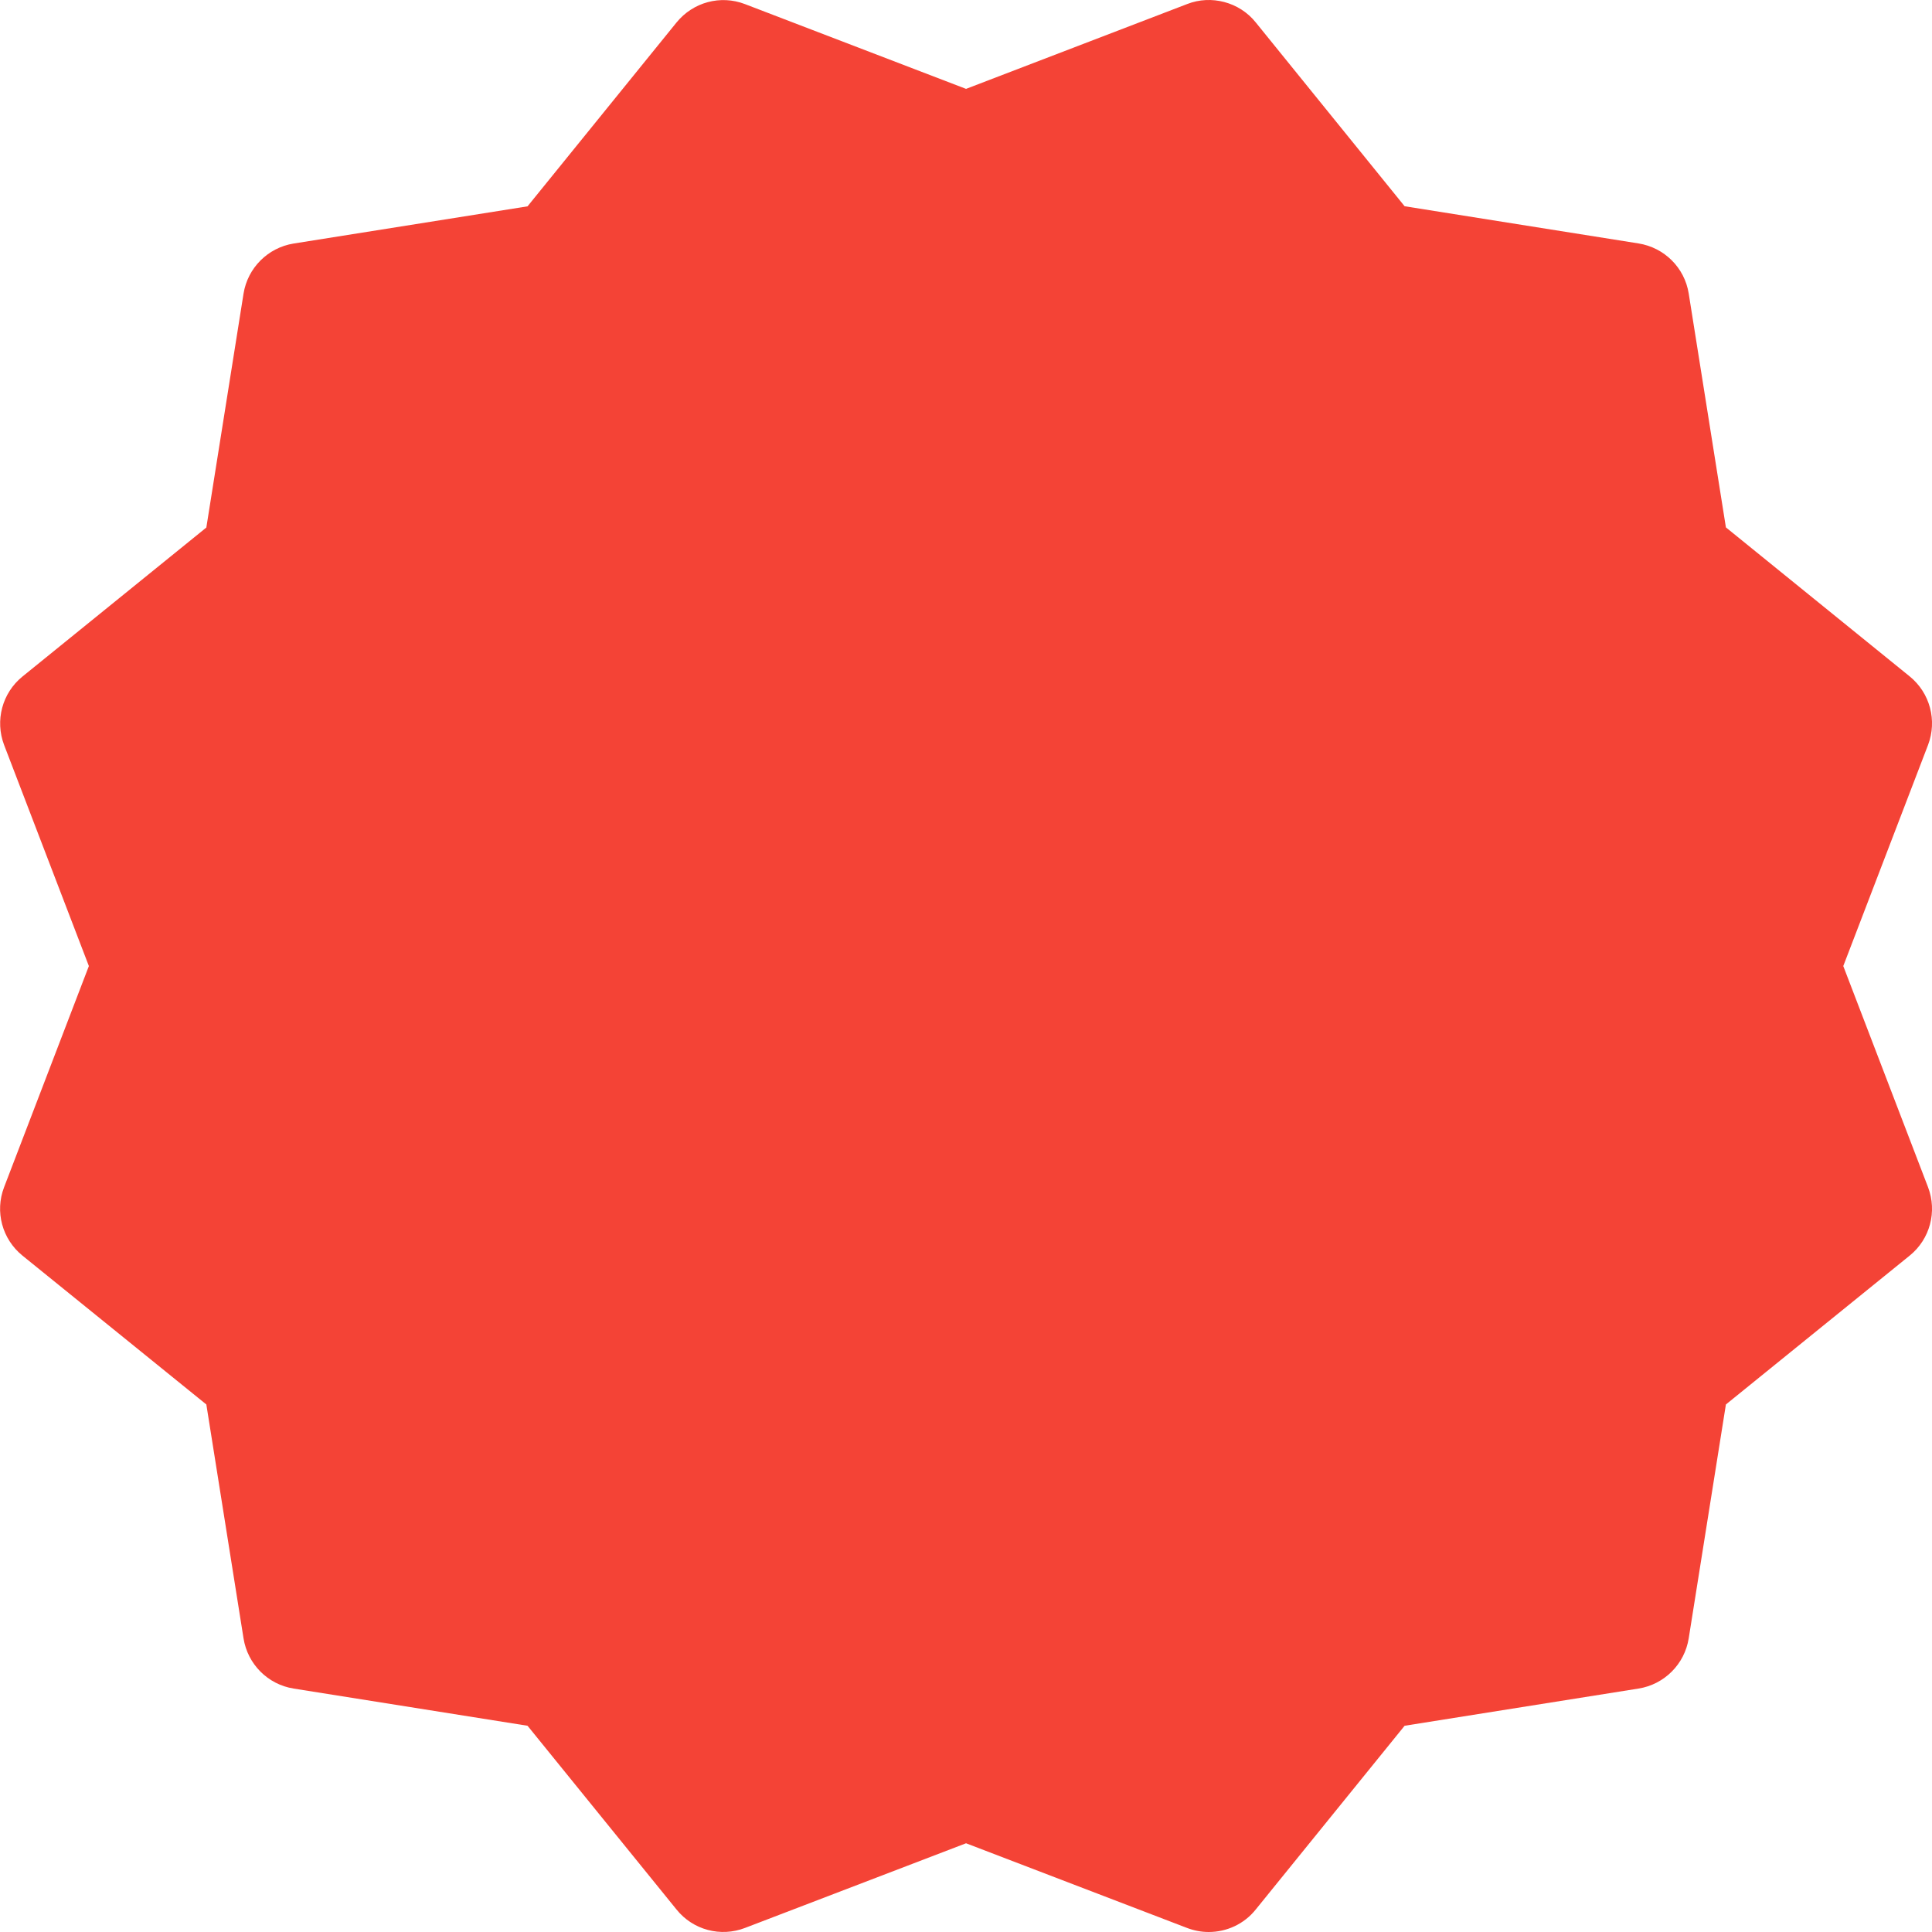 <svg width="40" height="40" viewBox="0 0 40 40" fill="none" xmlns="http://www.w3.org/2000/svg">
<path d="M38.163 20.001L39.918 15.424C40.11 14.919 39.96 14.347 39.538 14.004L35.733 10.919L34.963 6.077C34.878 5.542 34.458 5.125 33.923 5.04L29.081 4.27L25.998 0.463C25.659 0.04 25.074 -0.11 24.581 0.083L20.001 1.84L15.424 0.085C14.917 -0.11 14.349 0.045 14.007 0.465L10.922 4.272L6.08 5.042C5.547 5.127 5.127 5.547 5.042 6.08L4.272 10.922L0.465 14.007C0.045 14.347 -0.107 14.919 0.085 15.424L1.84 20.001L0.085 24.579C-0.11 25.084 0.045 25.656 0.465 25.996L4.272 29.078L5.042 33.92C5.127 34.455 5.545 34.875 6.08 34.96L10.922 35.73L14.007 39.535C14.349 39.96 14.922 40.11 15.427 39.915L20.001 38.163L24.579 39.917C24.724 39.972 24.874 40 25.026 40C25.393 40 25.756 39.838 25.998 39.535L29.081 35.73L33.923 34.96C34.458 34.875 34.878 34.455 34.963 33.92L35.733 29.078L39.538 25.996C39.96 25.654 40.11 25.084 39.918 24.579L38.163 20.001Z" fill="#F44336"/>
</svg>
